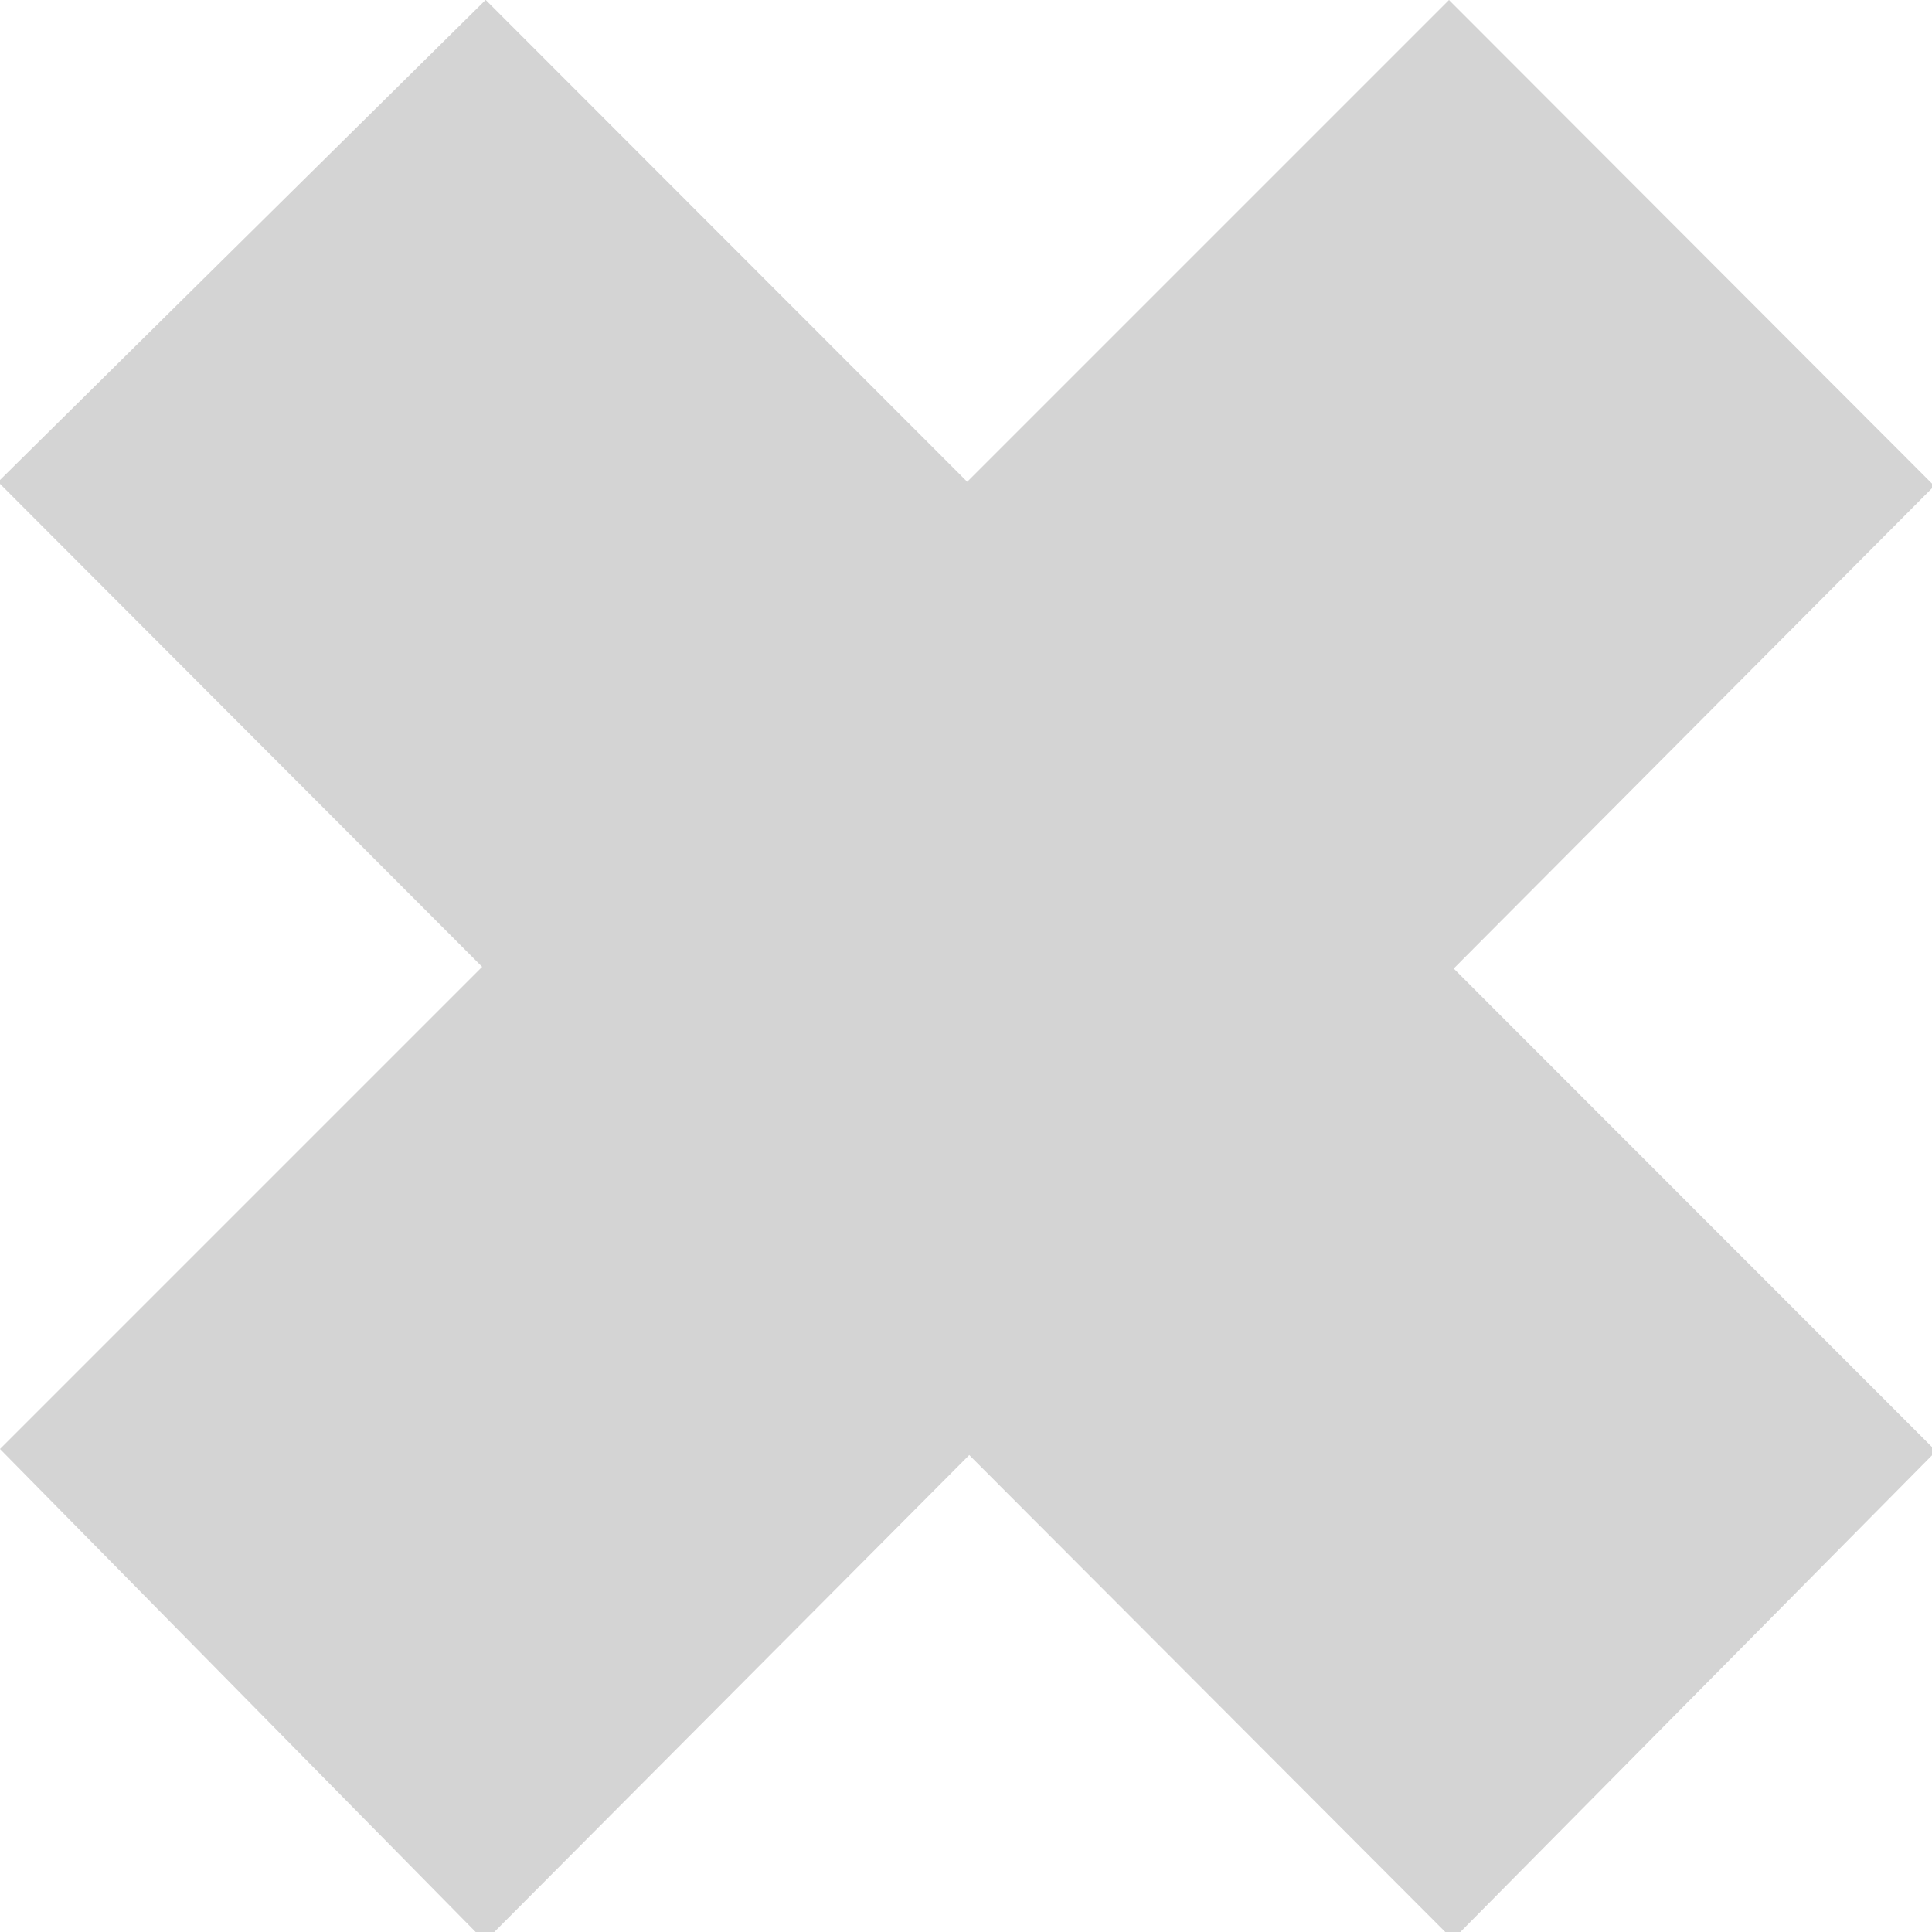 <?xml version="1.0" encoding="UTF-8" standalone="no"?>
<svg width="16px" height="16px" viewBox="0 0 16 16" version="1.1" xmlns="http://www.w3.org/2000/svg" xmlns:xlink="http://www.w3.org/1999/xlink" xmlns:sketch="http://www.bohemiancoding.com/sketch/ns">
    <title>068 Cancel</title>
    <description>Created with Sketch (http://www.bohemiancoding.com/sketch)</description>
    <defs></defs>
    <g id="Icons with numbers" stroke="none" stroke-width="1" fill="none" fill-rule="evenodd">
        <g id="Group" transform="translate(-624, -144)" fill="#D4D4D4">
            <path d="M623.984,147.991 L628.022,143.999 L632.01,147.99 L636,144 L640.019,148.024 L636.039,152.021 L640.034,156.018 L636.032,160.063 L632.027,156.05 L628.016,160.078 L624,156 L627.993,152.007 Z M623.984,147.991" id="Path 203"></path>
        </g>
    </g>
</svg>